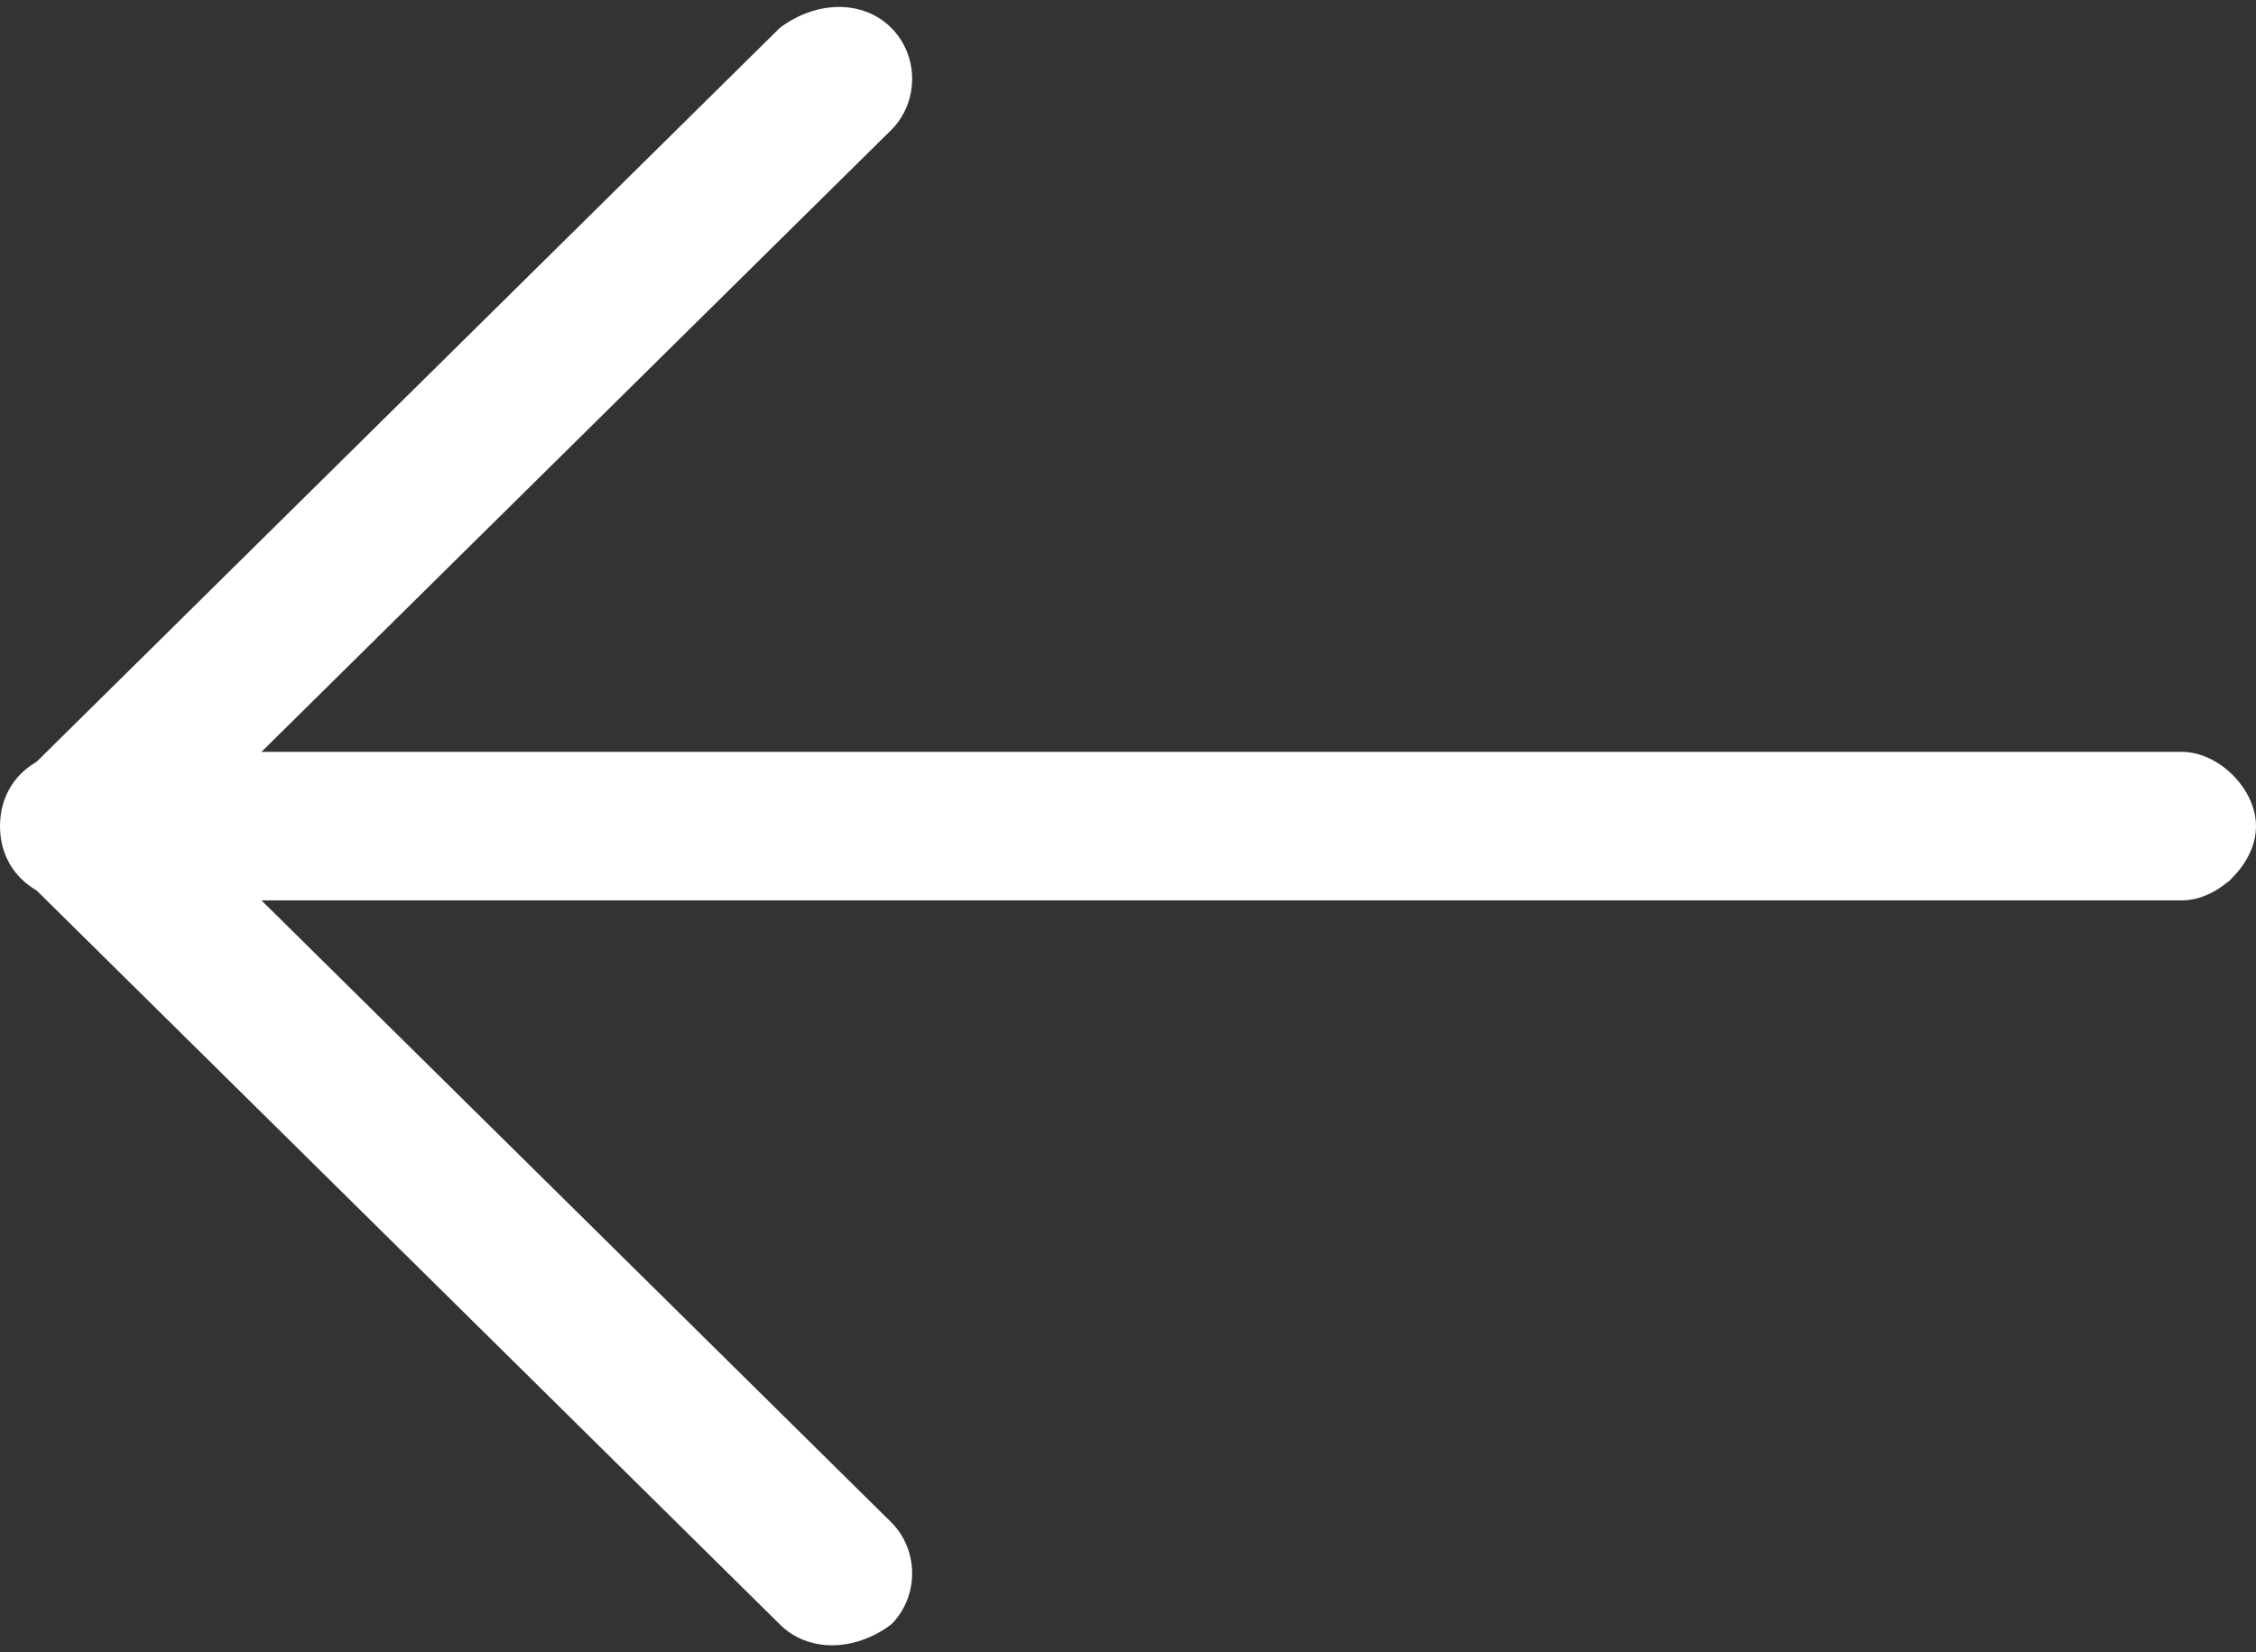 <?xml version="1.0" encoding="utf-8"?>
<!-- Generator: Adobe Illustrator 18.0.0, SVG Export Plug-In . SVG Version: 6.00 Build 0)  -->
<!DOCTYPE svg PUBLIC "-//W3C//DTD SVG 1.1//EN" "http://www.w3.org/Graphics/SVG/1.1/DTD/svg11.dtd">
<svg version="1.1" id="Calque_1" xmlns="http://www.w3.org/2000/svg" xmlns:xlink="http://www.w3.org/1999/xlink" x="0px" y="0px"
	 viewBox="0 0 24.3 17.8" enable-background="new 0 0 24.3 17.8" xml:space="preserve">
<rect x="0" y="0" width="24.3" height="17.8" fill="#333333" stroke="none"/>
<g>
	<path fill="#FFFFFF" d="M0.8,9.7h22.7c0.4,0,0.8-0.4,0.8-0.8s-0.4-0.8-0.8-0.8H0.8C0.4,8.1,0,8.4,0,8.9S0.4,9.7,0.8,9.7"/>
	<path fill="#FFFFFF" d="M0.3,9.5l8.1,8c0.3,0.3,0.8,0.3,1.2,0c0.3-0.3,0.3-0.8,0-1.1l-8.1-8C1.1,8,0.6,8,0.3,8.4
		C0,8.7,0,9.2,0.3,9.5"/>
	<path fill="#FFFFFF" d="M0.3,9.4c0.3,0.3,0.8,0.3,1.2,0l8.1-8c0.3-0.3,0.3-0.8,0-1.1c-0.3-0.3-0.8-0.3-1.2,0l-8.1,8
		C0,8.6,0,9.1,0.3,9.4"/>
	<path fill="#FFFFFF" d="M24,9.5c0.3-0.3,0.3-0.8,0-1.1c-0.3-0.3-0.8-0.3-1.2,0L24,9.5z"/>
	<path fill="#FFFFFF" d="M24,9.5c0.3-0.3,0.3-0.8,0-1.1c-0.3-0.3-0.8-0.3-1.2,0L24,9.5z"/>
</g>
</svg>

